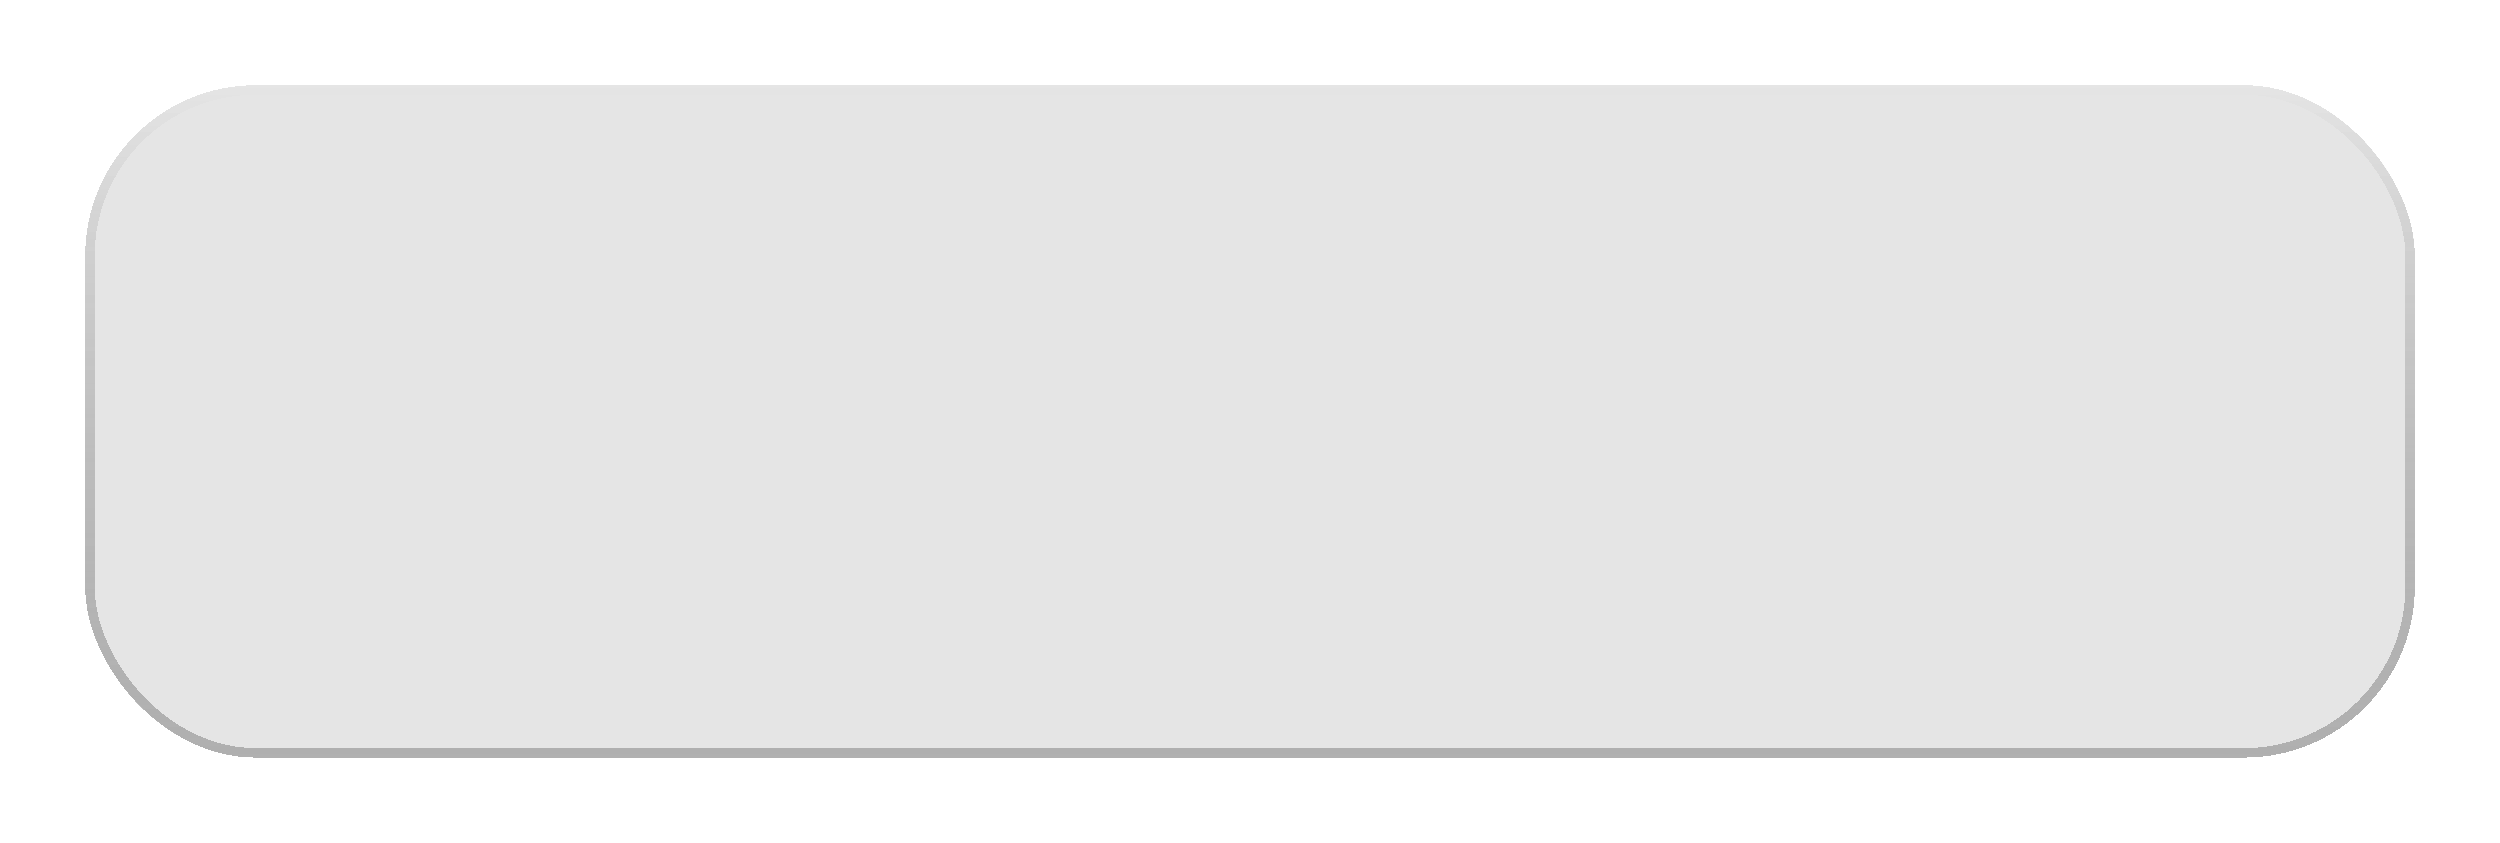 <svg width="264" height="89" viewBox="0 0 264 89" fill="none" xmlns="http://www.w3.org/2000/svg">
<g filter="url(#filter0_d_362_98)">
<rect x="9" y="5" width="246" height="71" rx="18" fill="#D9D9D9" fill-opacity="0.68" shape-rendering="crispEdges"/>
<rect x="9.5" y="5.5" width="245" height="70" rx="17.5" stroke="url(#paint0_linear_362_98)" stroke-opacity="0.61" shape-rendering="crispEdges"/>
</g>
<defs>
<filter id="filter0_d_362_98" x="0.3" y="0.3" width="263.4" height="88.4" filterUnits="userSpaceOnUse" color-interpolation-filters="sRGB">
<feFlood flood-opacity="0" result="BackgroundImageFix"/>
<feColorMatrix in="SourceAlpha" type="matrix" values="0 0 0 0 0 0 0 0 0 0 0 0 0 0 0 0 0 0 127 0" result="hardAlpha"/>
<feMorphology radius="8" operator="dilate" in="SourceAlpha" result="effect1_dropShadow_362_98"/>
<feOffset dy="4"/>
<feGaussianBlur stdDeviation="0.35"/>
<feComposite in2="hardAlpha" operator="out"/>
<feColorMatrix type="matrix" values="0 0 0 0 0.031 0 0 0 0 0.329 0 0 0 0 0.208 0 0 0 1 0"/>
<feBlend mode="normal" in2="BackgroundImageFix" result="effect1_dropShadow_362_98"/>
<feBlend mode="normal" in="SourceGraphic" in2="effect1_dropShadow_362_98" result="shape"/>
</filter>
<linearGradient id="paint0_linear_362_98" x1="132" y1="5" x2="132" y2="76" gradientUnits="userSpaceOnUse">
<stop stop-opacity="0"/>
<stop offset="1" stop-color="#666666" stop-opacity="0.69"/>
</linearGradient>
</defs>
</svg>
